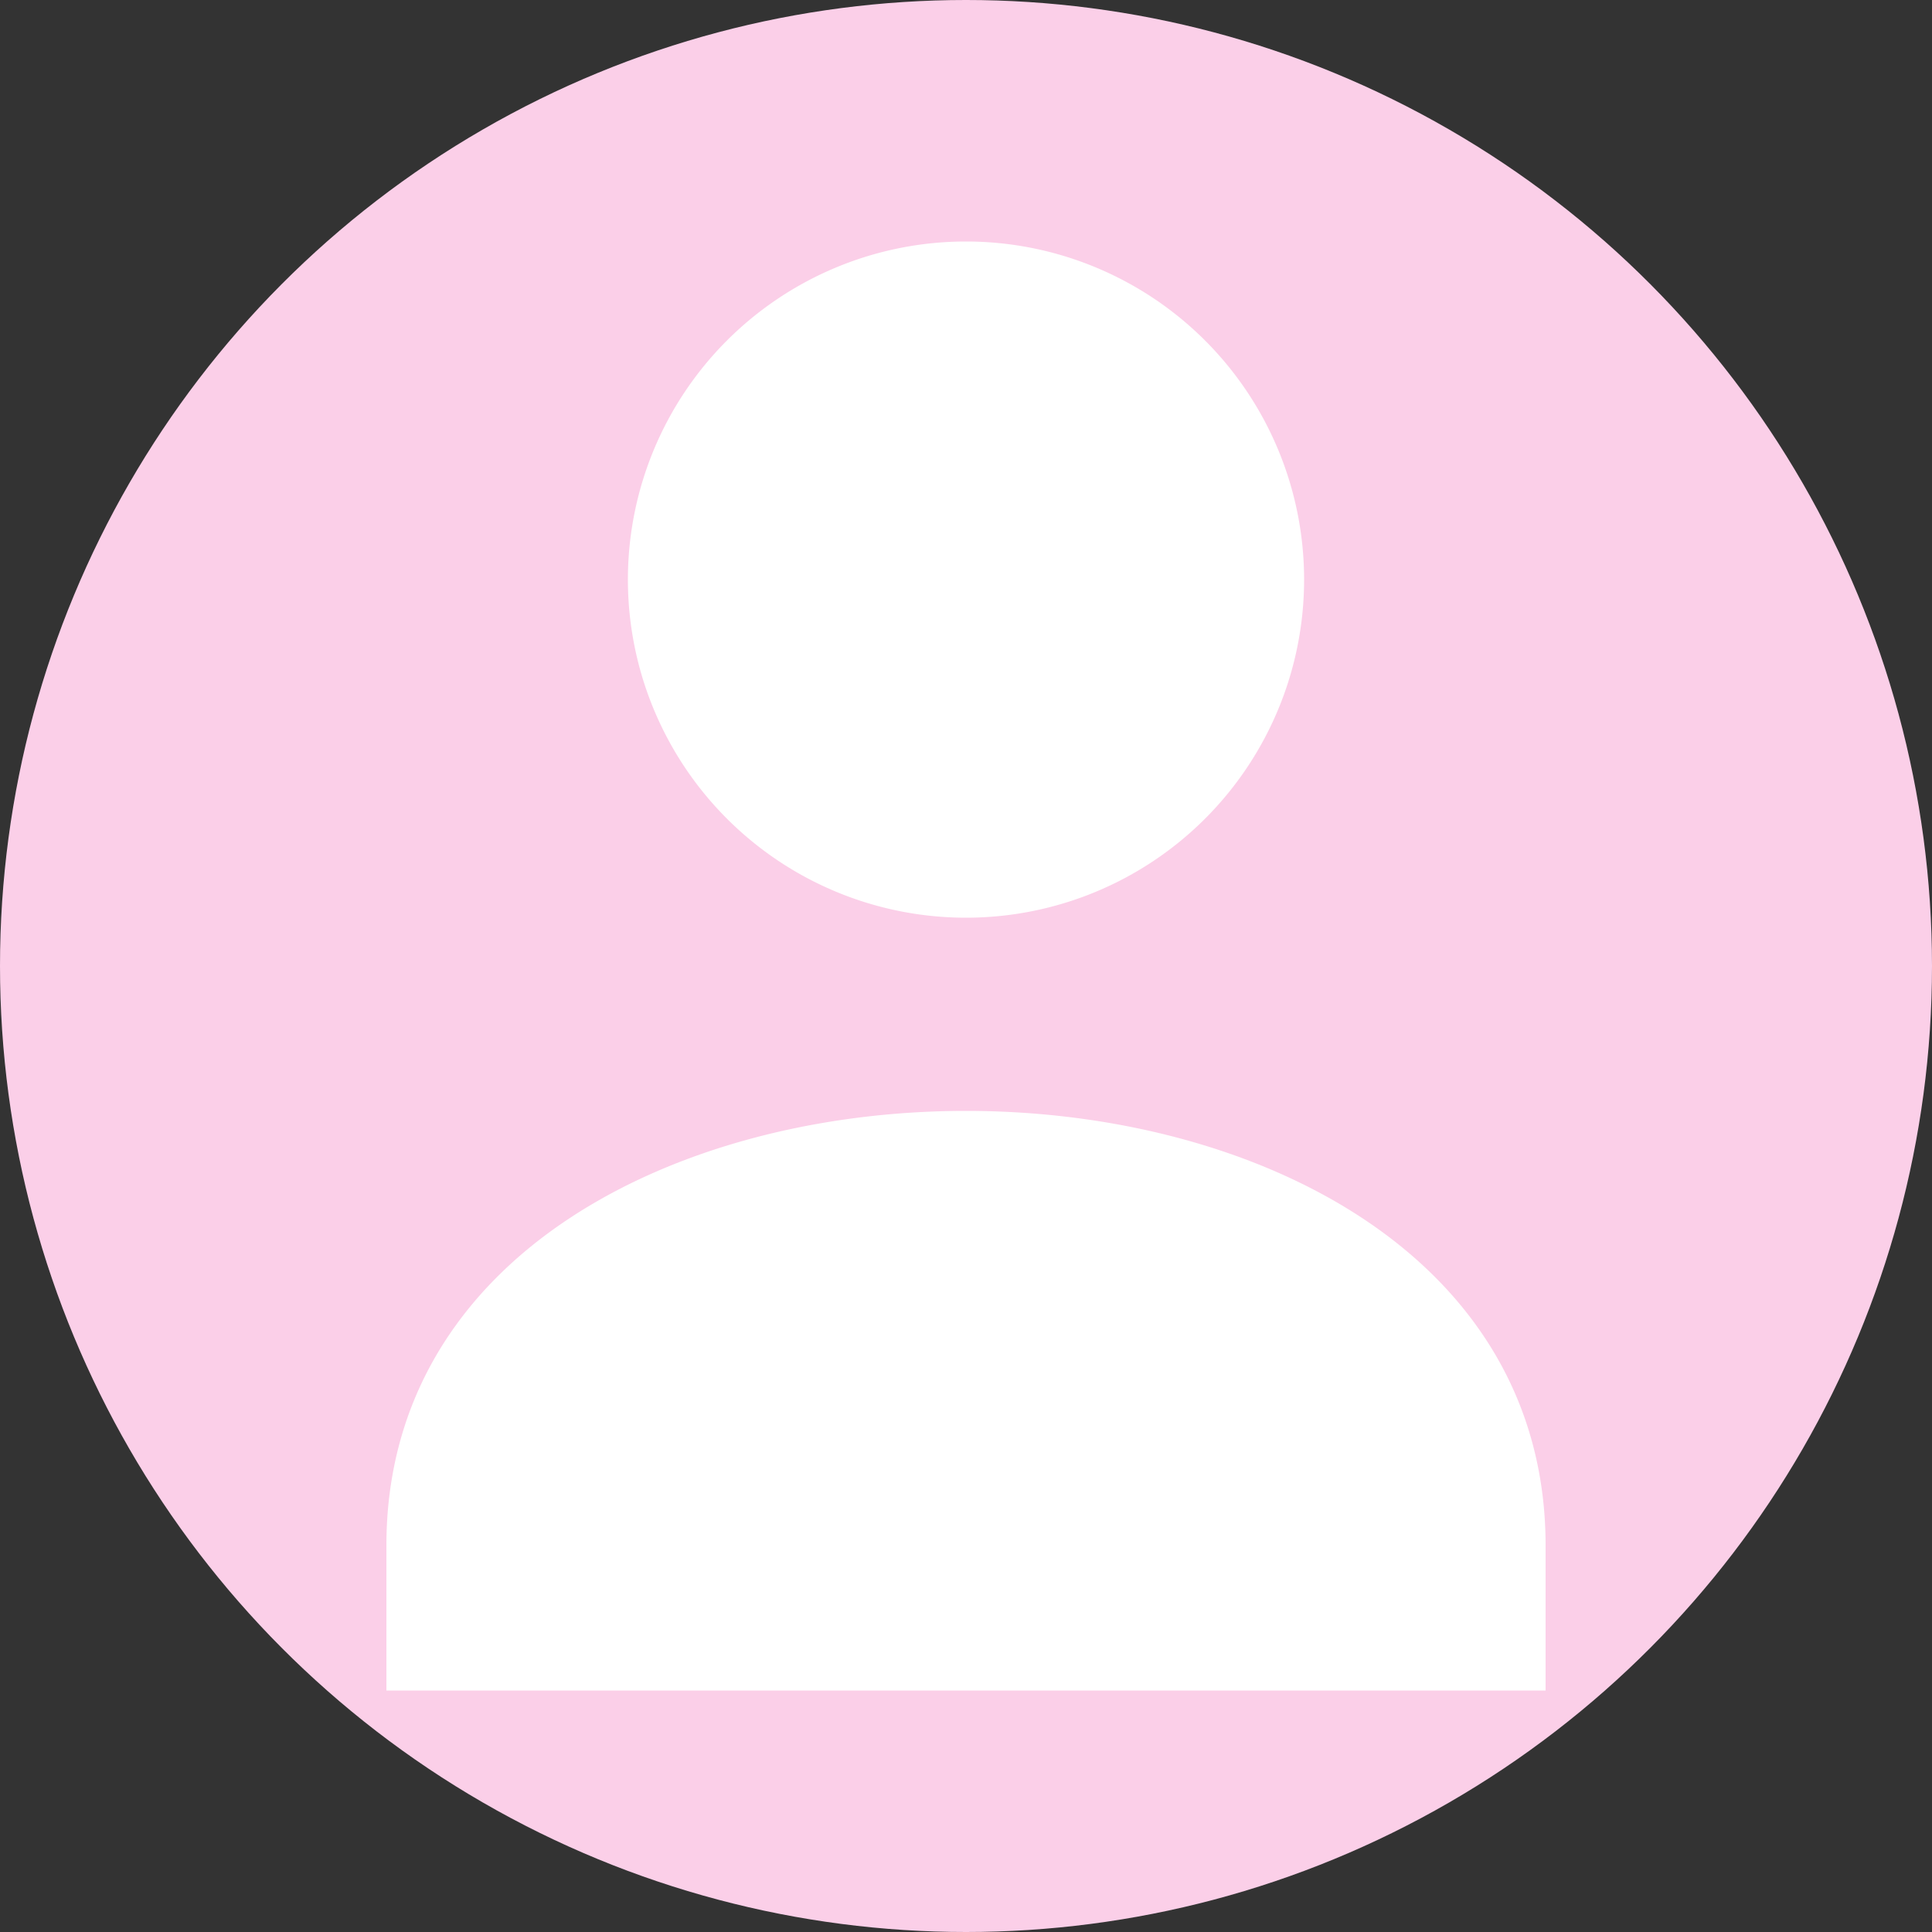 <svg xmlns="http://www.w3.org/2000/svg" viewBox="0 0 80 80">
  <rect x="0" y="0" width="80" height="80" fill="#333333" stroke="none"/>
  <circle cx="40" cy="40" r="40" fill="#FBCFE8"/>
  <path fill="#ffffff" d="M40 38a14 14 0 1 0 0-28 14 14 0 0 0 0 28zm0 8c-12 0-24 6-24 18v6h48v-6c0-12-12-18-24-18z"/>
</svg>
